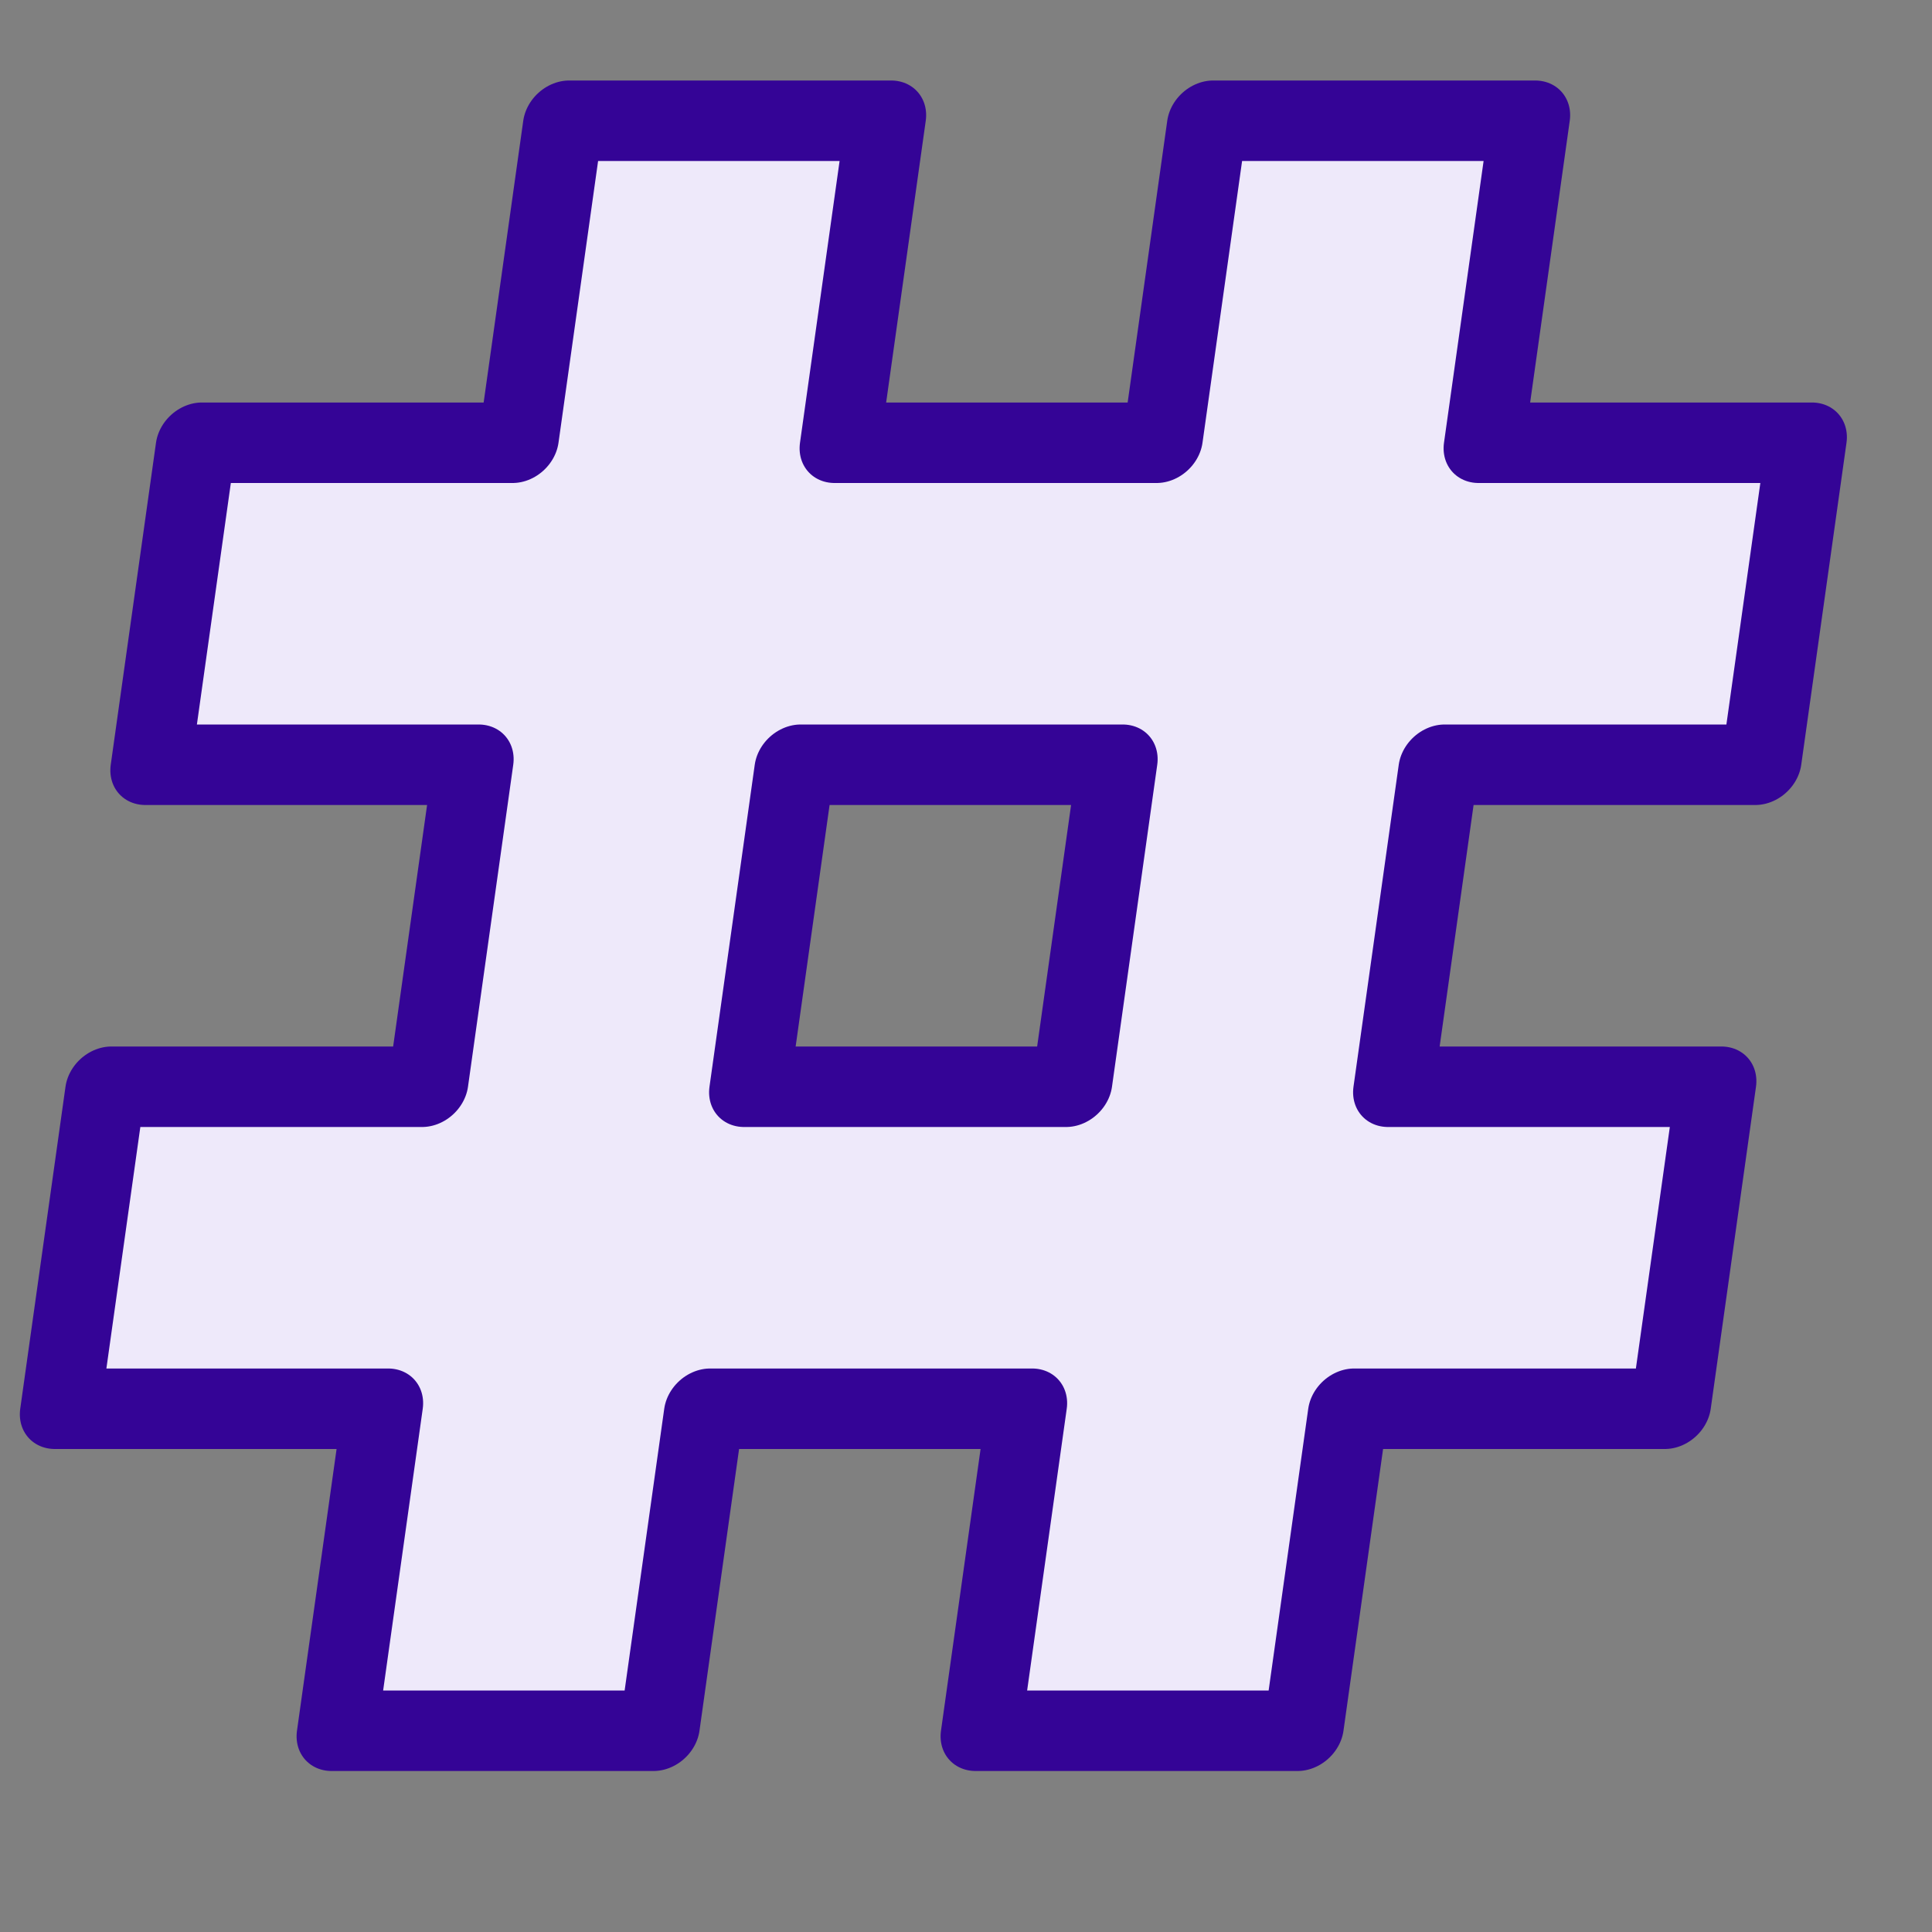 <?xml version="1.0" encoding="UTF-8" standalone="no"?>
<svg
   viewBox="0 0 22 22"
   version="1.1"
   id="svg1"
   xmlns="http://www.w3.org/2000/svg"
   xmlns:svg="http://www.w3.org/2000/svg">
   <rect x="0" y="0" width="22" height="22" fill="#808080" stroke="none"/>
   <symbol id="octothorpe" width="22" height="22" viewBox="0 0 24 22">
      <g transform="translate(3 0.5) skewX(-8)" stroke-linejoin="round" fill-rule="evenodd">
         <path d="M4 0 H8 V4 H12 V0 H16 V4 H20 V8 H16 V12 H20 V16 H16 V20 H12 V16 H8 V20 H4 V16 H0 V12 H4 V8 H0 V4 H4 Z
         M8 8 V12 H12 V8 H8 Z"/>
      </g>
   </symbol>
   <use href="#octothorpe" stroke-width="1" stroke="#340496" fill="#eee9fa"/>
</svg>
